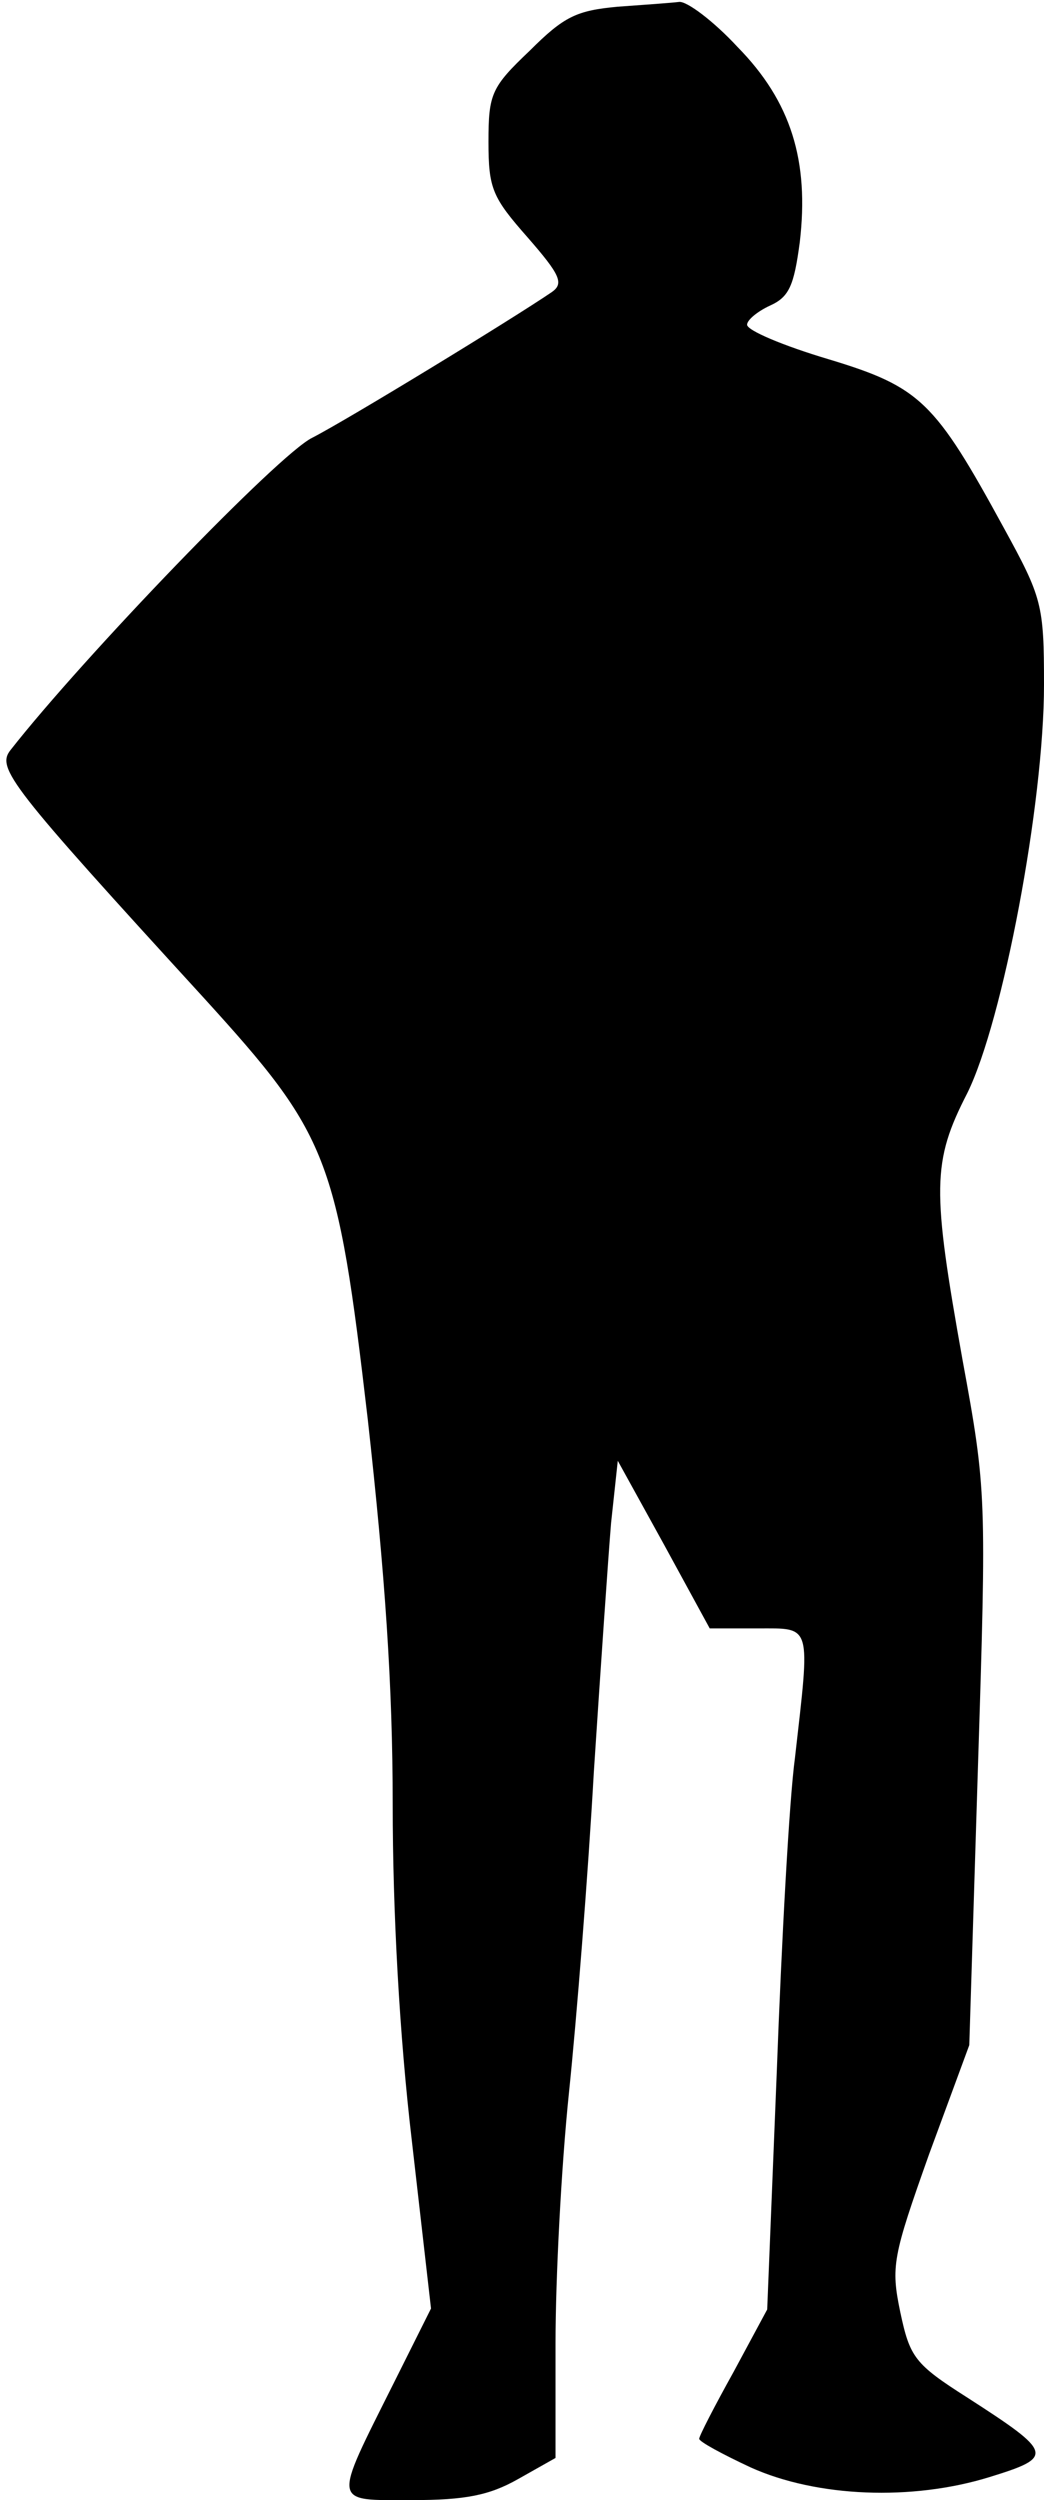 <?xml version="1.0" standalone="no"?>
<!DOCTYPE svg PUBLIC "-//W3C//DTD SVG 20010904//EN"
 "http://www.w3.org/TR/2001/REC-SVG-20010904/DTD/svg10.dtd">
<svg version="1.0" xmlns="http://www.w3.org/2000/svg"
 width="109pt" height="261pt" viewBox="0 0 109 261"
 preserveAspectRatio="xMidYMid meet">
<g transform="translate(0,261) scale(0.1,-0.1)"
fill="#000000" stroke="none">
<path fill="#000000" stroke="none" d="M645 2603 c-43 -4 -56 -10 -92 -46 -40
-38 -43 -45 -43 -95 0 -49 4 -58 41 -100 34 -39 38 -48 25 -57 -41 -28 -213
-133 -250 -152 -35 -17 -239 -229 -315 -326 -15 -19 -1 -37 202 -259 130 -143
139 -165 171 -440 18 -162 26 -277 26 -402 0 -111 7 -241 20 -351 l20 -175
-39 -78 c-64 -128 -65 -122 19 -122 56 0 81 5 111 22 l39 22 0 120 c0 67 6
184 14 261 8 77 20 228 26 335 7 107 15 224 18 260 l7 65 48 -87 48 -88 50 0
c57 0 55 6 39 -135 -6 -44 -14 -192 -19 -328 l-10 -248 -35 -65 c-20 -36 -36
-67 -36 -70 0 -3 24 -16 54 -30 69 -31 168 -35 249 -10 68 21 67 25 -23 83
-55 35 -60 42 -70 89 -10 48 -8 58 30 165 l42 114 9 289 c9 284 9 290 -16 426
-32 179 -32 207 5 279 37 75 80 302 80 426 0 84 -2 91 -42 164 -72 132 -87
147 -183 176 -47 14 -85 30 -85 36 0 5 11 14 24 20 20 9 25 21 31 66 10 85 -9
147 -65 204 -25 27 -53 48 -61 47 -8 -1 -36 -3 -64 -5z"/>
</g>
</svg>
